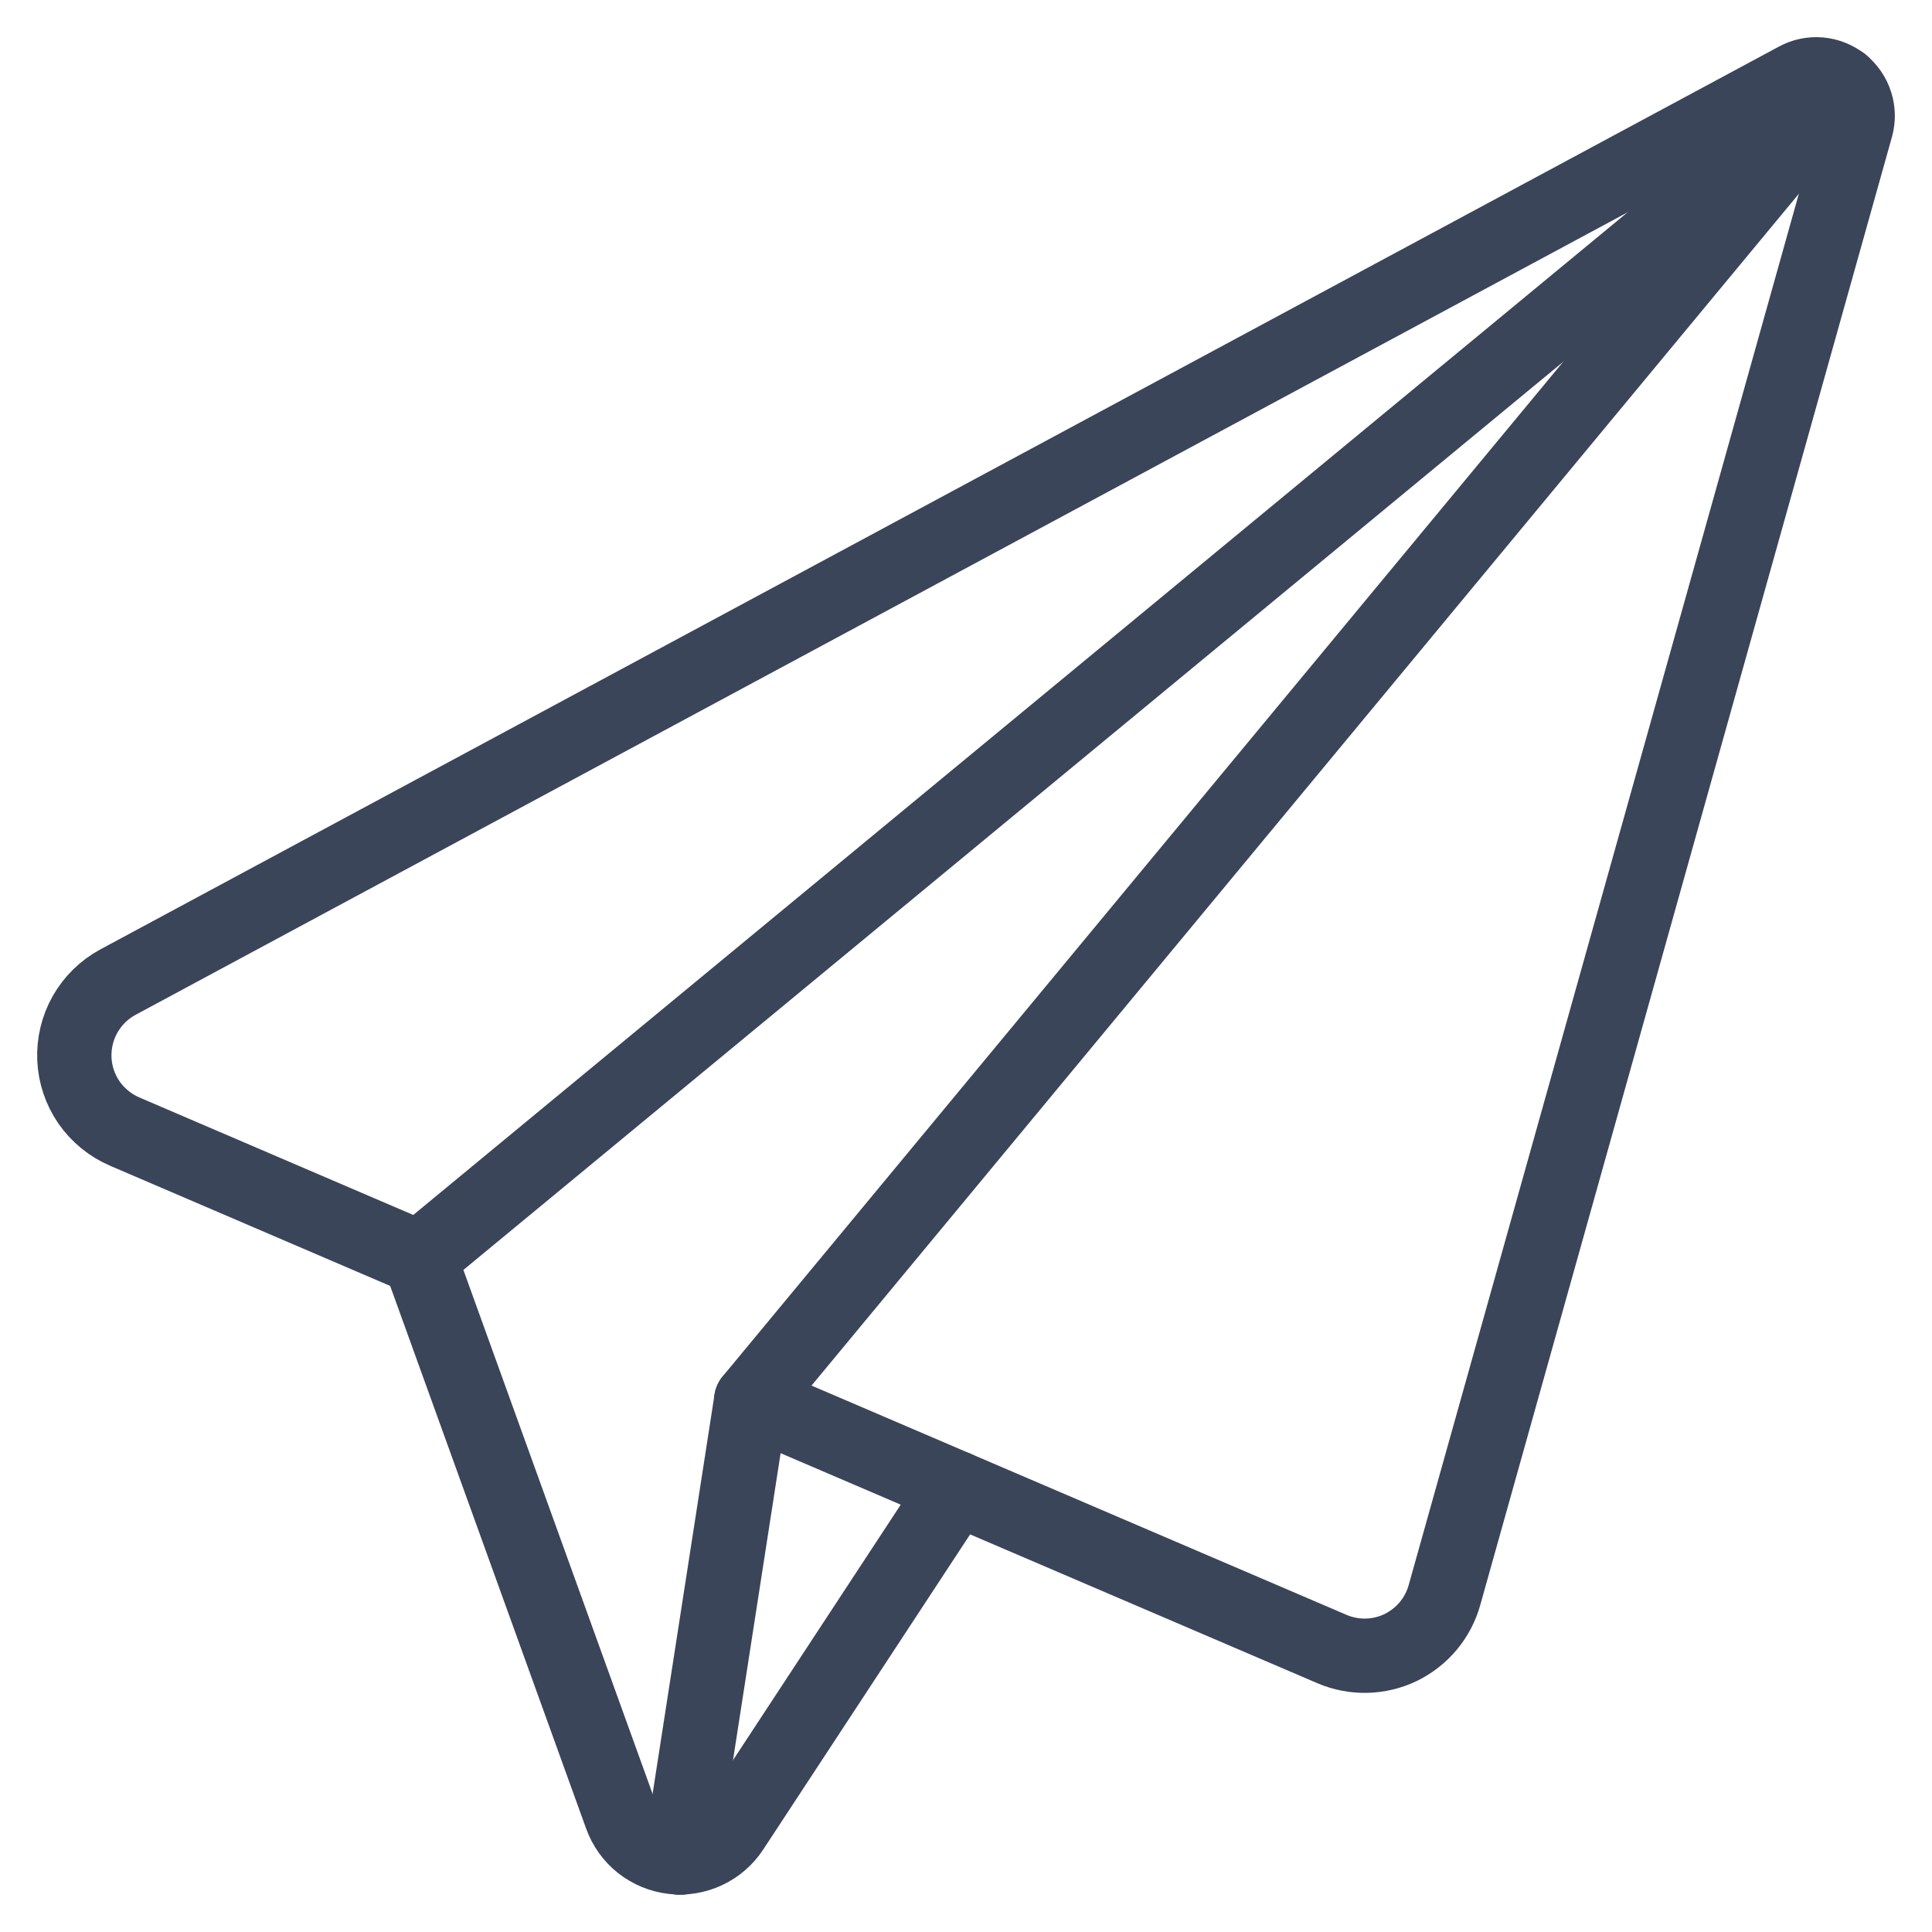 <svg width="26" height="26" viewBox="0 0 26 26" fill="none" xmlns="http://www.w3.org/2000/svg">
<path d="M5.646 16.929L24.79 1.122" stroke="#3B4559" stroke-linecap="round" stroke-linejoin="round"/>
<path d="M10.11 18.843L17.925 22.192C18.072 22.255 18.23 22.285 18.389 22.282C18.549 22.278 18.705 22.241 18.849 22.172C18.992 22.102 19.119 22.003 19.221 21.881C19.323 21.758 19.398 21.615 19.44 21.462L24.979 1.71C25.009 1.604 25.007 1.492 24.973 1.388C24.94 1.283 24.876 1.191 24.791 1.123C24.705 1.054 24.601 1.012 24.492 1.002C24.383 0.992 24.273 1.015 24.177 1.067L1.587 13.217C1.402 13.317 1.249 13.467 1.145 13.65C1.042 13.832 0.992 14.041 1.001 14.251C1.01 14.461 1.079 14.664 1.198 14.837C1.318 15.009 1.484 15.145 1.677 15.228L5.642 16.929" stroke="#3B4559" stroke-linecap="round" stroke-linejoin="round"/>
<path d="M5.646 16.928L8.359 24.441C8.412 24.588 8.505 24.717 8.627 24.814C8.75 24.911 8.897 24.972 9.052 24.99C9.207 25.009 9.364 24.983 9.505 24.917C9.647 24.851 9.767 24.747 9.853 24.616L12.867 20.025" stroke="#3B4559" stroke-linecap="round" stroke-linejoin="round"/>
<path d="M24.79 1.122L10.11 18.842L9.155 25" stroke="#3B4559" stroke-linecap="round" stroke-linejoin="round"/>
</svg>
